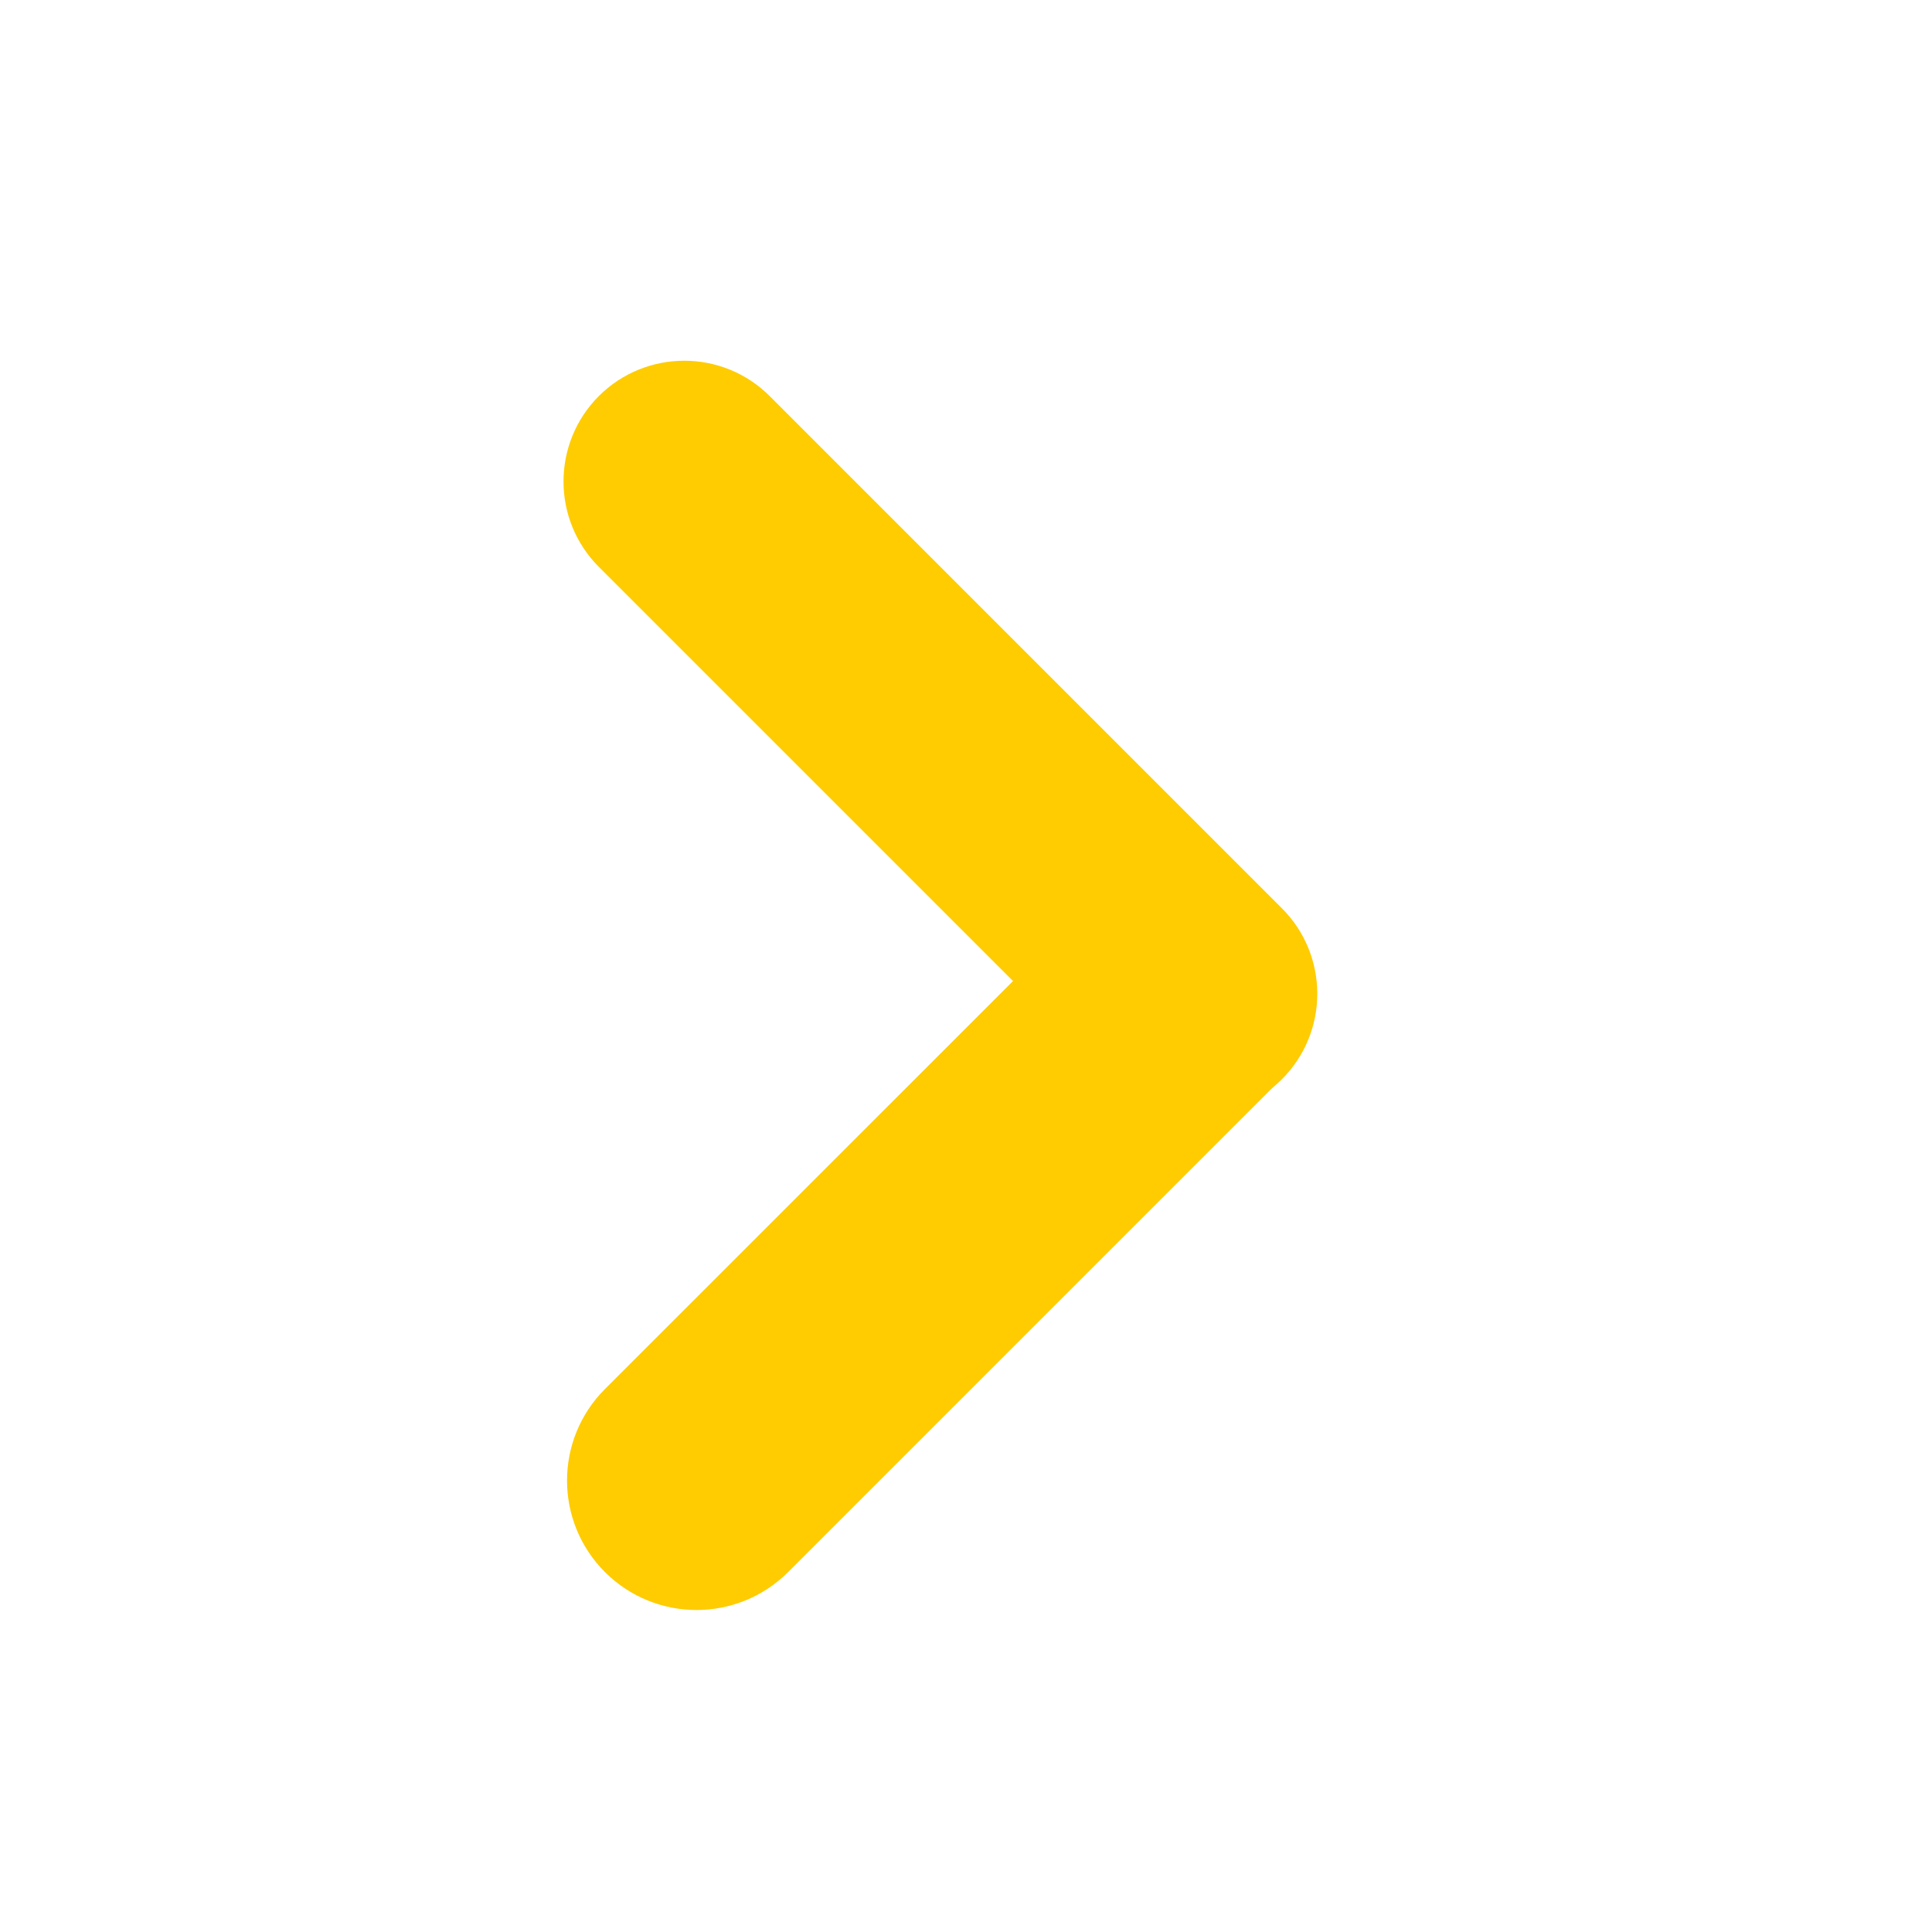 <svg width="24" height="24" viewBox="0 0 24 24" fill="none" xmlns="http://www.w3.org/2000/svg">
<path d="M7.515 19.529C8.143 20.157 9.162 20.157 9.79 19.529L15.835 13.484C16.463 12.856 16.463 11.838 15.835 11.21C15.207 10.582 14.189 10.582 13.561 11.21L7.515 17.255C6.887 17.883 6.887 18.901 7.515 19.529Z" fill="#FECC00"/>
<path d="M7.439 4.92C6.854 5.506 6.854 6.456 7.439 7.042L13.803 13.406C14.389 13.991 15.339 13.991 15.925 13.406C16.51 12.82 16.51 11.87 15.925 11.284L9.561 4.92C8.975 4.335 8.025 4.335 7.439 4.92Z" fill="#FECC00"/>
</svg>
